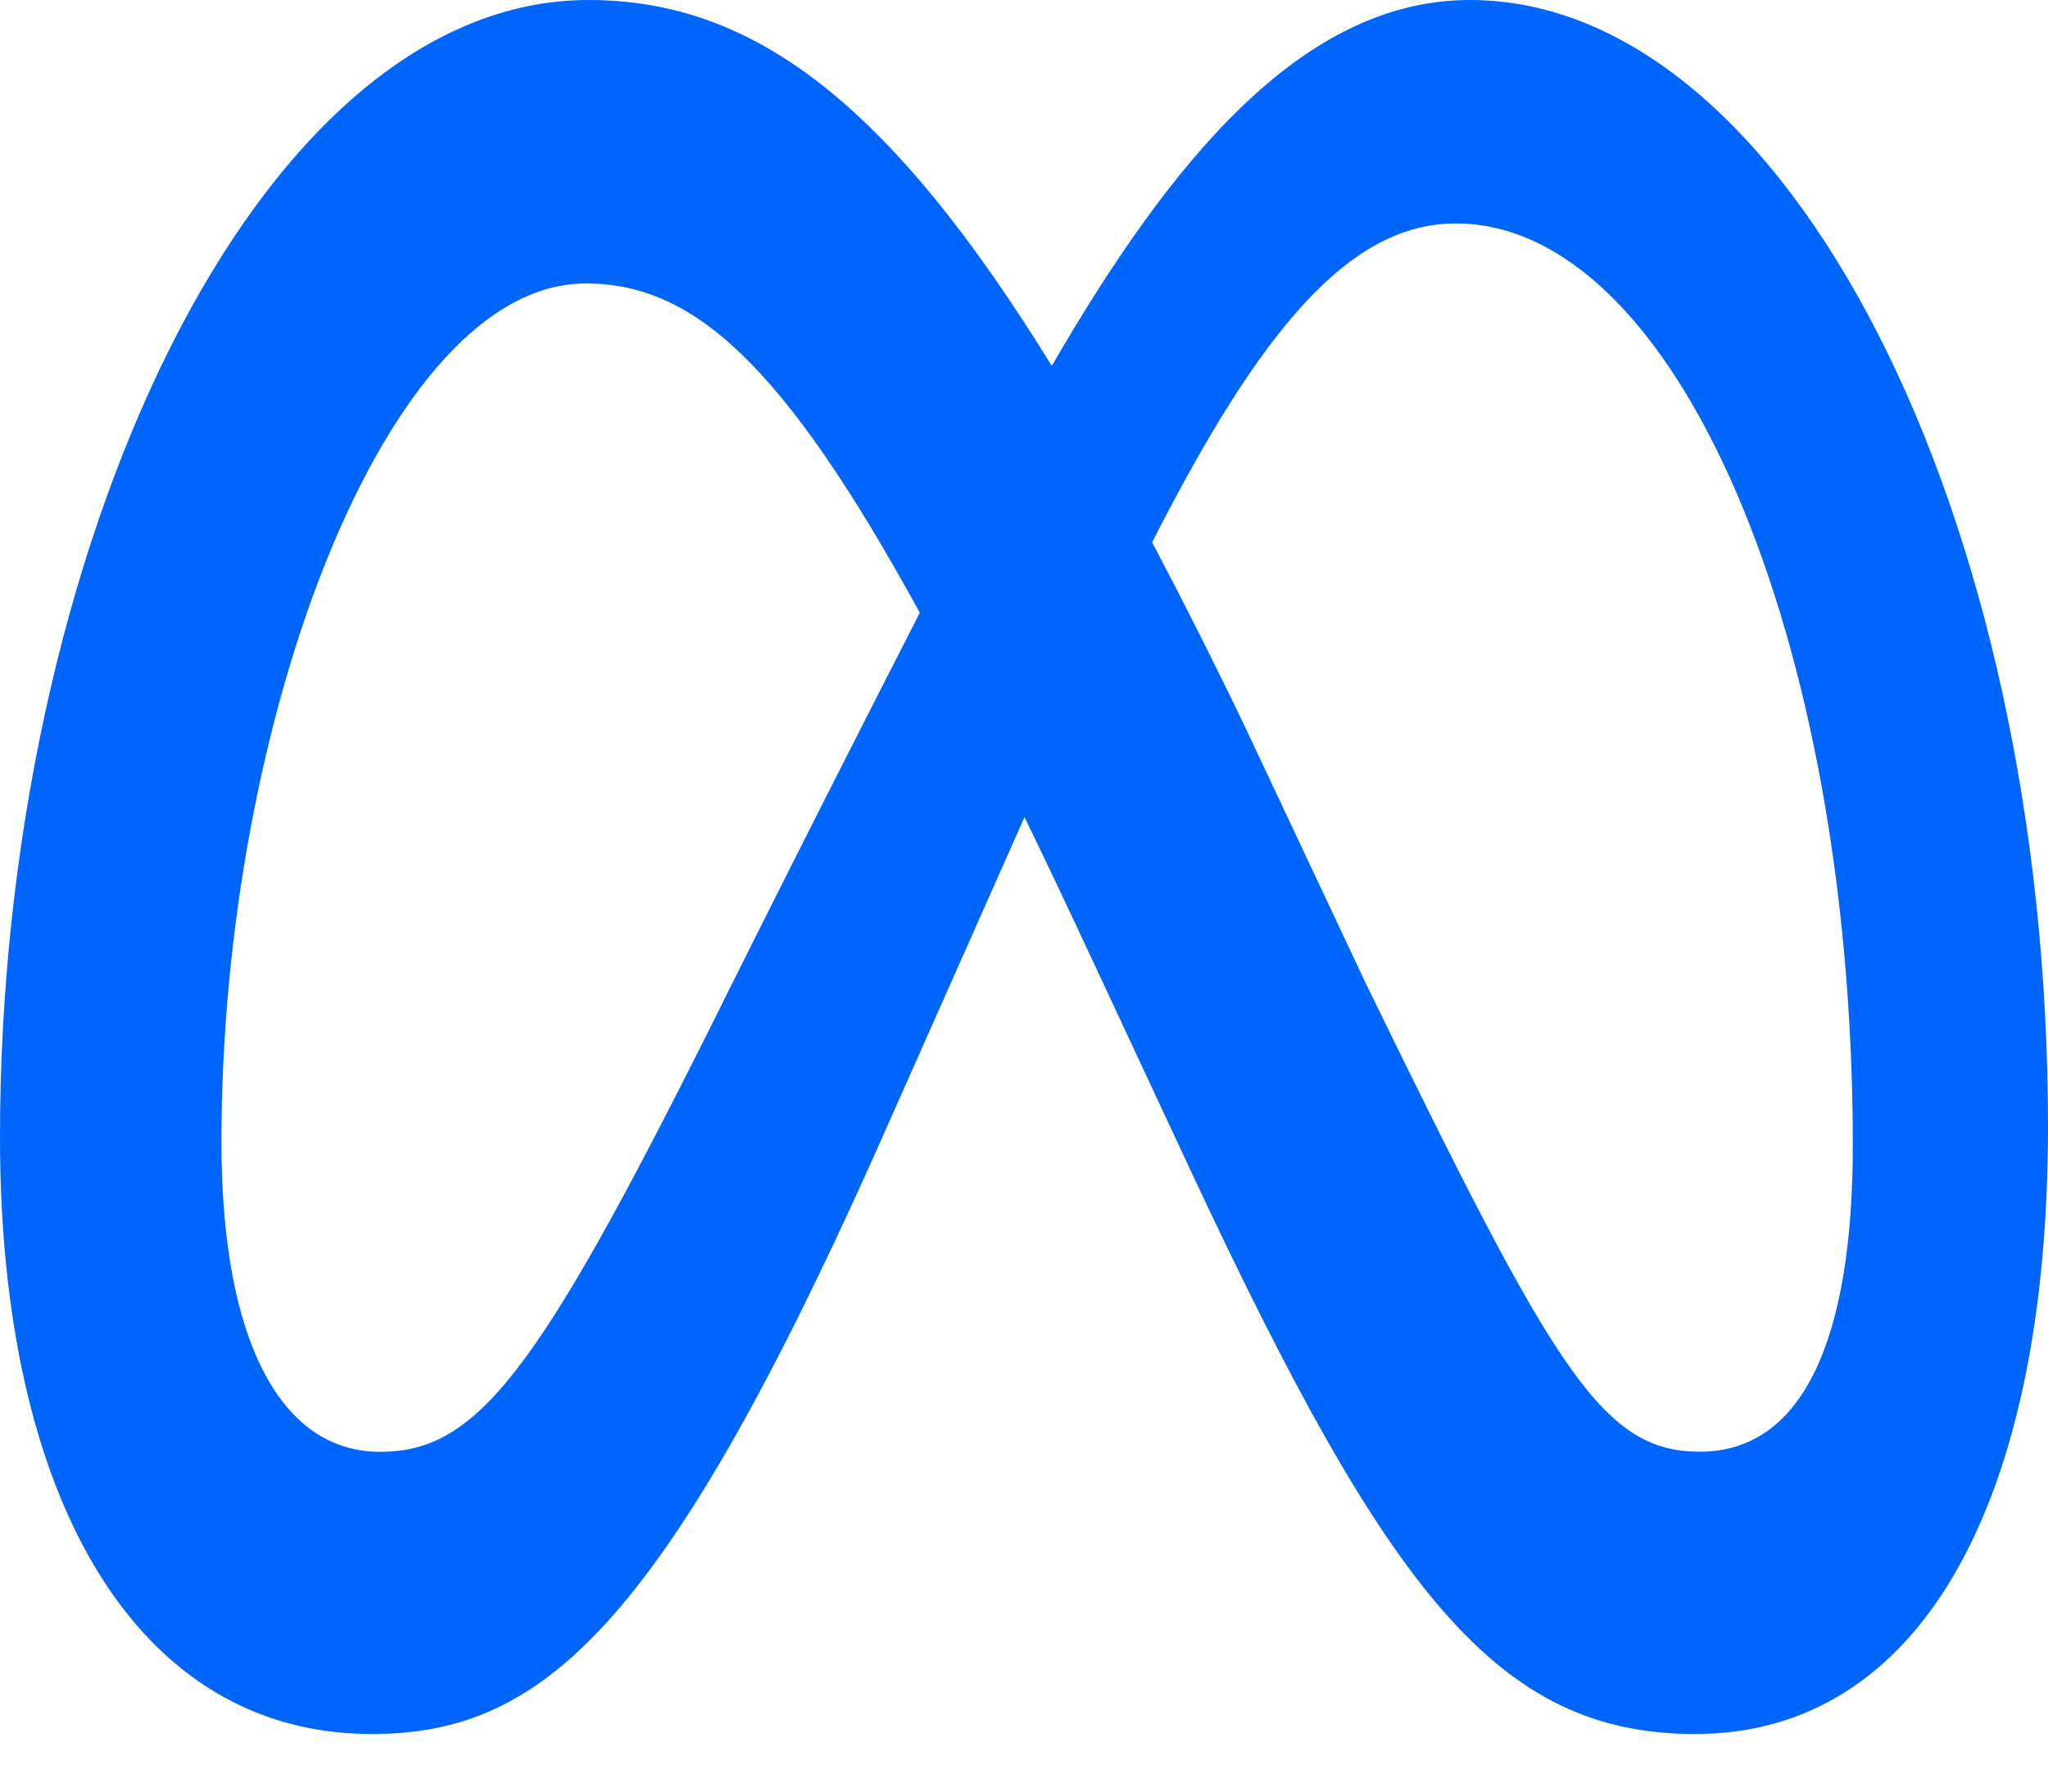 <svg width="16" height="14" viewBox="0 0 16 14" fill="none" xmlns="http://www.w3.org/2000/svg">
<path id="Vector" d="M11.483 0C10.171 0 9.145 1.259 8.217 2.859C6.941 0.789 5.874 0 4.598 0C1.995 0 0 4.318 0 8.887C0 11.746 1.085 13.55 2.903 13.55C4.212 13.55 5.153 12.764 6.827 9.036C6.827 9.036 7.524 7.467 8.004 6.385C8.172 6.731 8.349 7.104 8.535 7.504L9.32 9.186C10.848 12.445 11.7 13.55 13.243 13.55C15.015 13.55 16 11.721 16 8.803C16 4.018 13.961 0 11.483 0ZM5.55 8.027C4.194 10.737 3.725 11.345 2.97 11.345C2.192 11.345 1.73 10.475 1.73 8.924C1.73 5.607 3.028 2.215 4.576 2.215C5.413 2.215 6.114 2.831 7.186 4.788C6.168 6.778 5.55 8.027 5.55 8.027ZM10.671 7.686L9.732 5.691C9.497 5.2 9.253 4.716 9.001 4.238C9.847 2.575 10.543 1.746 11.373 1.746C13.096 1.746 14.475 4.98 14.475 8.951C14.475 10.465 14.085 11.344 13.28 11.344C12.507 11.344 12.138 10.694 10.671 7.686Z" fill="#0065FB"/>
</svg>
